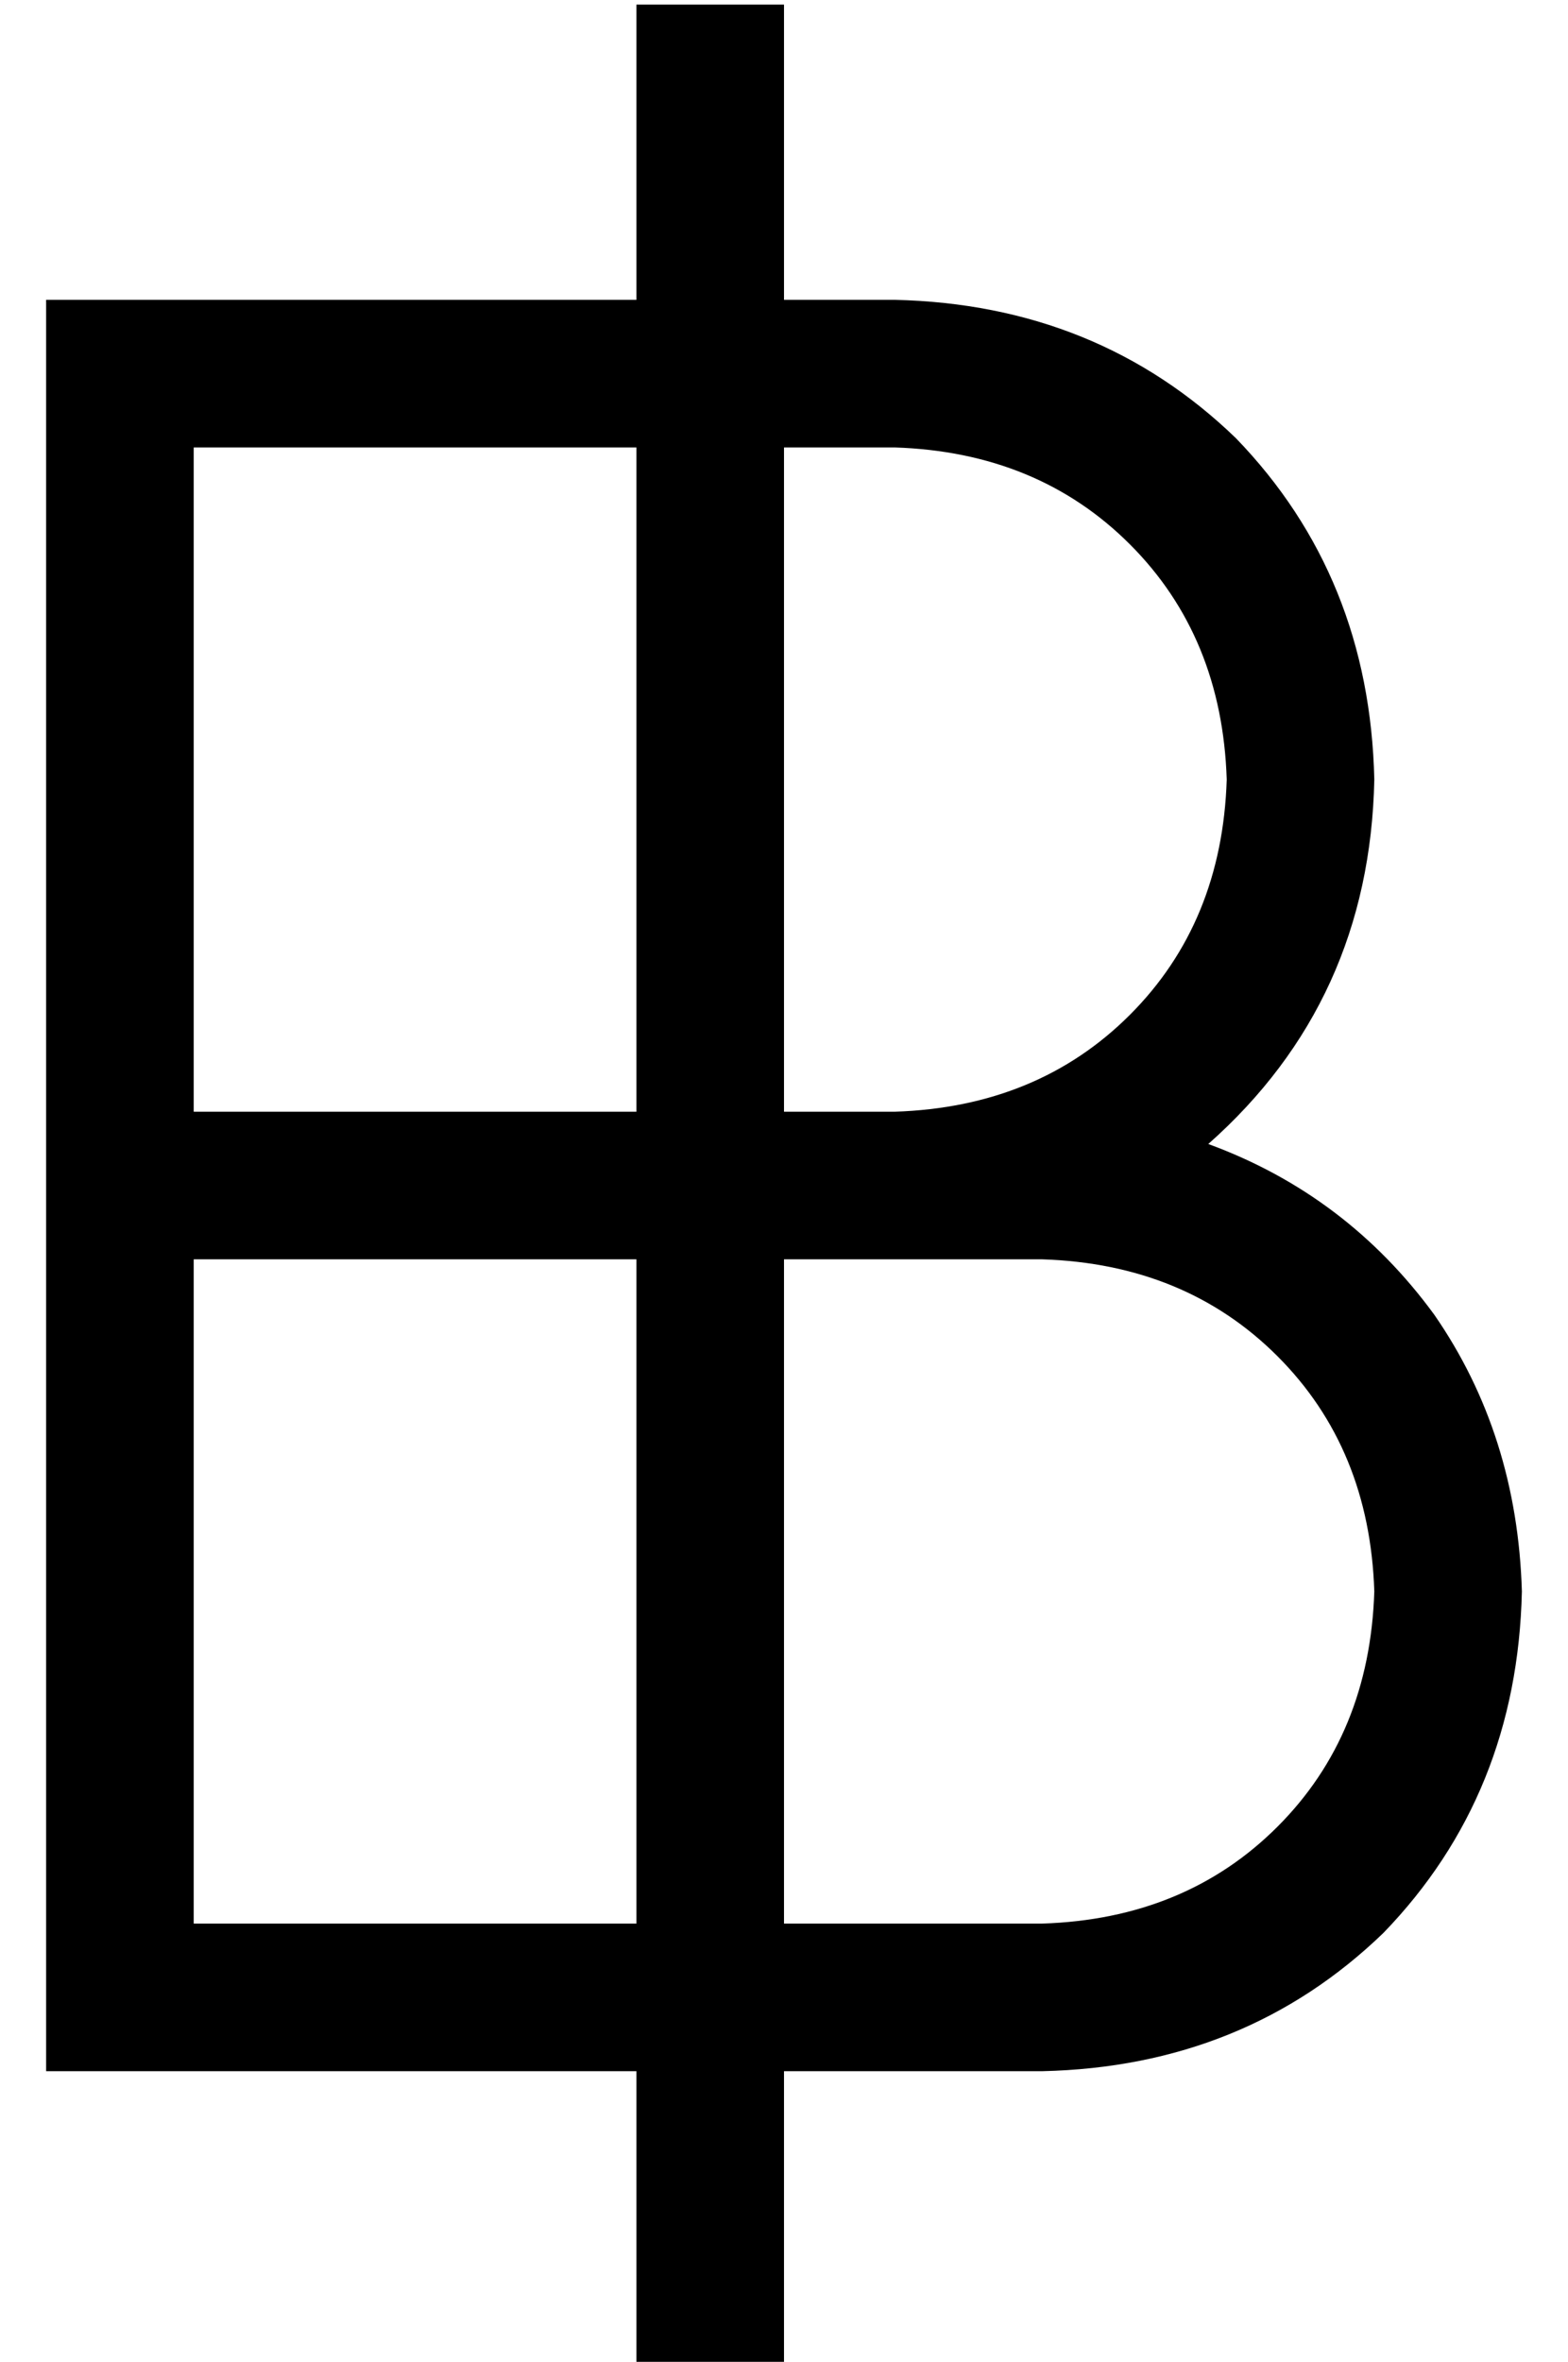 <?xml version="1.0" standalone="no"?>
<!DOCTYPE svg PUBLIC "-//W3C//DTD SVG 1.1//EN" "http://www.w3.org/Graphics/SVG/1.1/DTD/svg11.dtd" >
<svg xmlns="http://www.w3.org/2000/svg" xmlns:xlink="http://www.w3.org/1999/xlink" version="1.1" viewBox="-10 -40 340 512">
   <path fill="currentColor"
d="M160 -39h-32h32h-32v64v0h-96h-32v32v0v144v0v32v0v144v0v32v0h32h96v64v0h32v0v-64v0h56v0q44 -1 74 -30q29 -30 30 -74q-1 -34 -19 -60q-19 -26 -49 -37q35 -31 36 -79q-1 -44 -30 -74q-30 -29 -74 -30h-24v0v-64v0zM128 57v144v-144v144h-96v0v-144v0h96v0zM160 201
v-144v144v-144h24v0q31 1 51 21t21 51q-1 31 -21 51t-51 21h-24v0zM128 233v144v-144v144h-96v0v-144v0h96v0zM160 377v-144v144v-144h24h32q31 1 51 21t21 51q-1 31 -21 51t-51 21h-56v0z" />
</svg>
